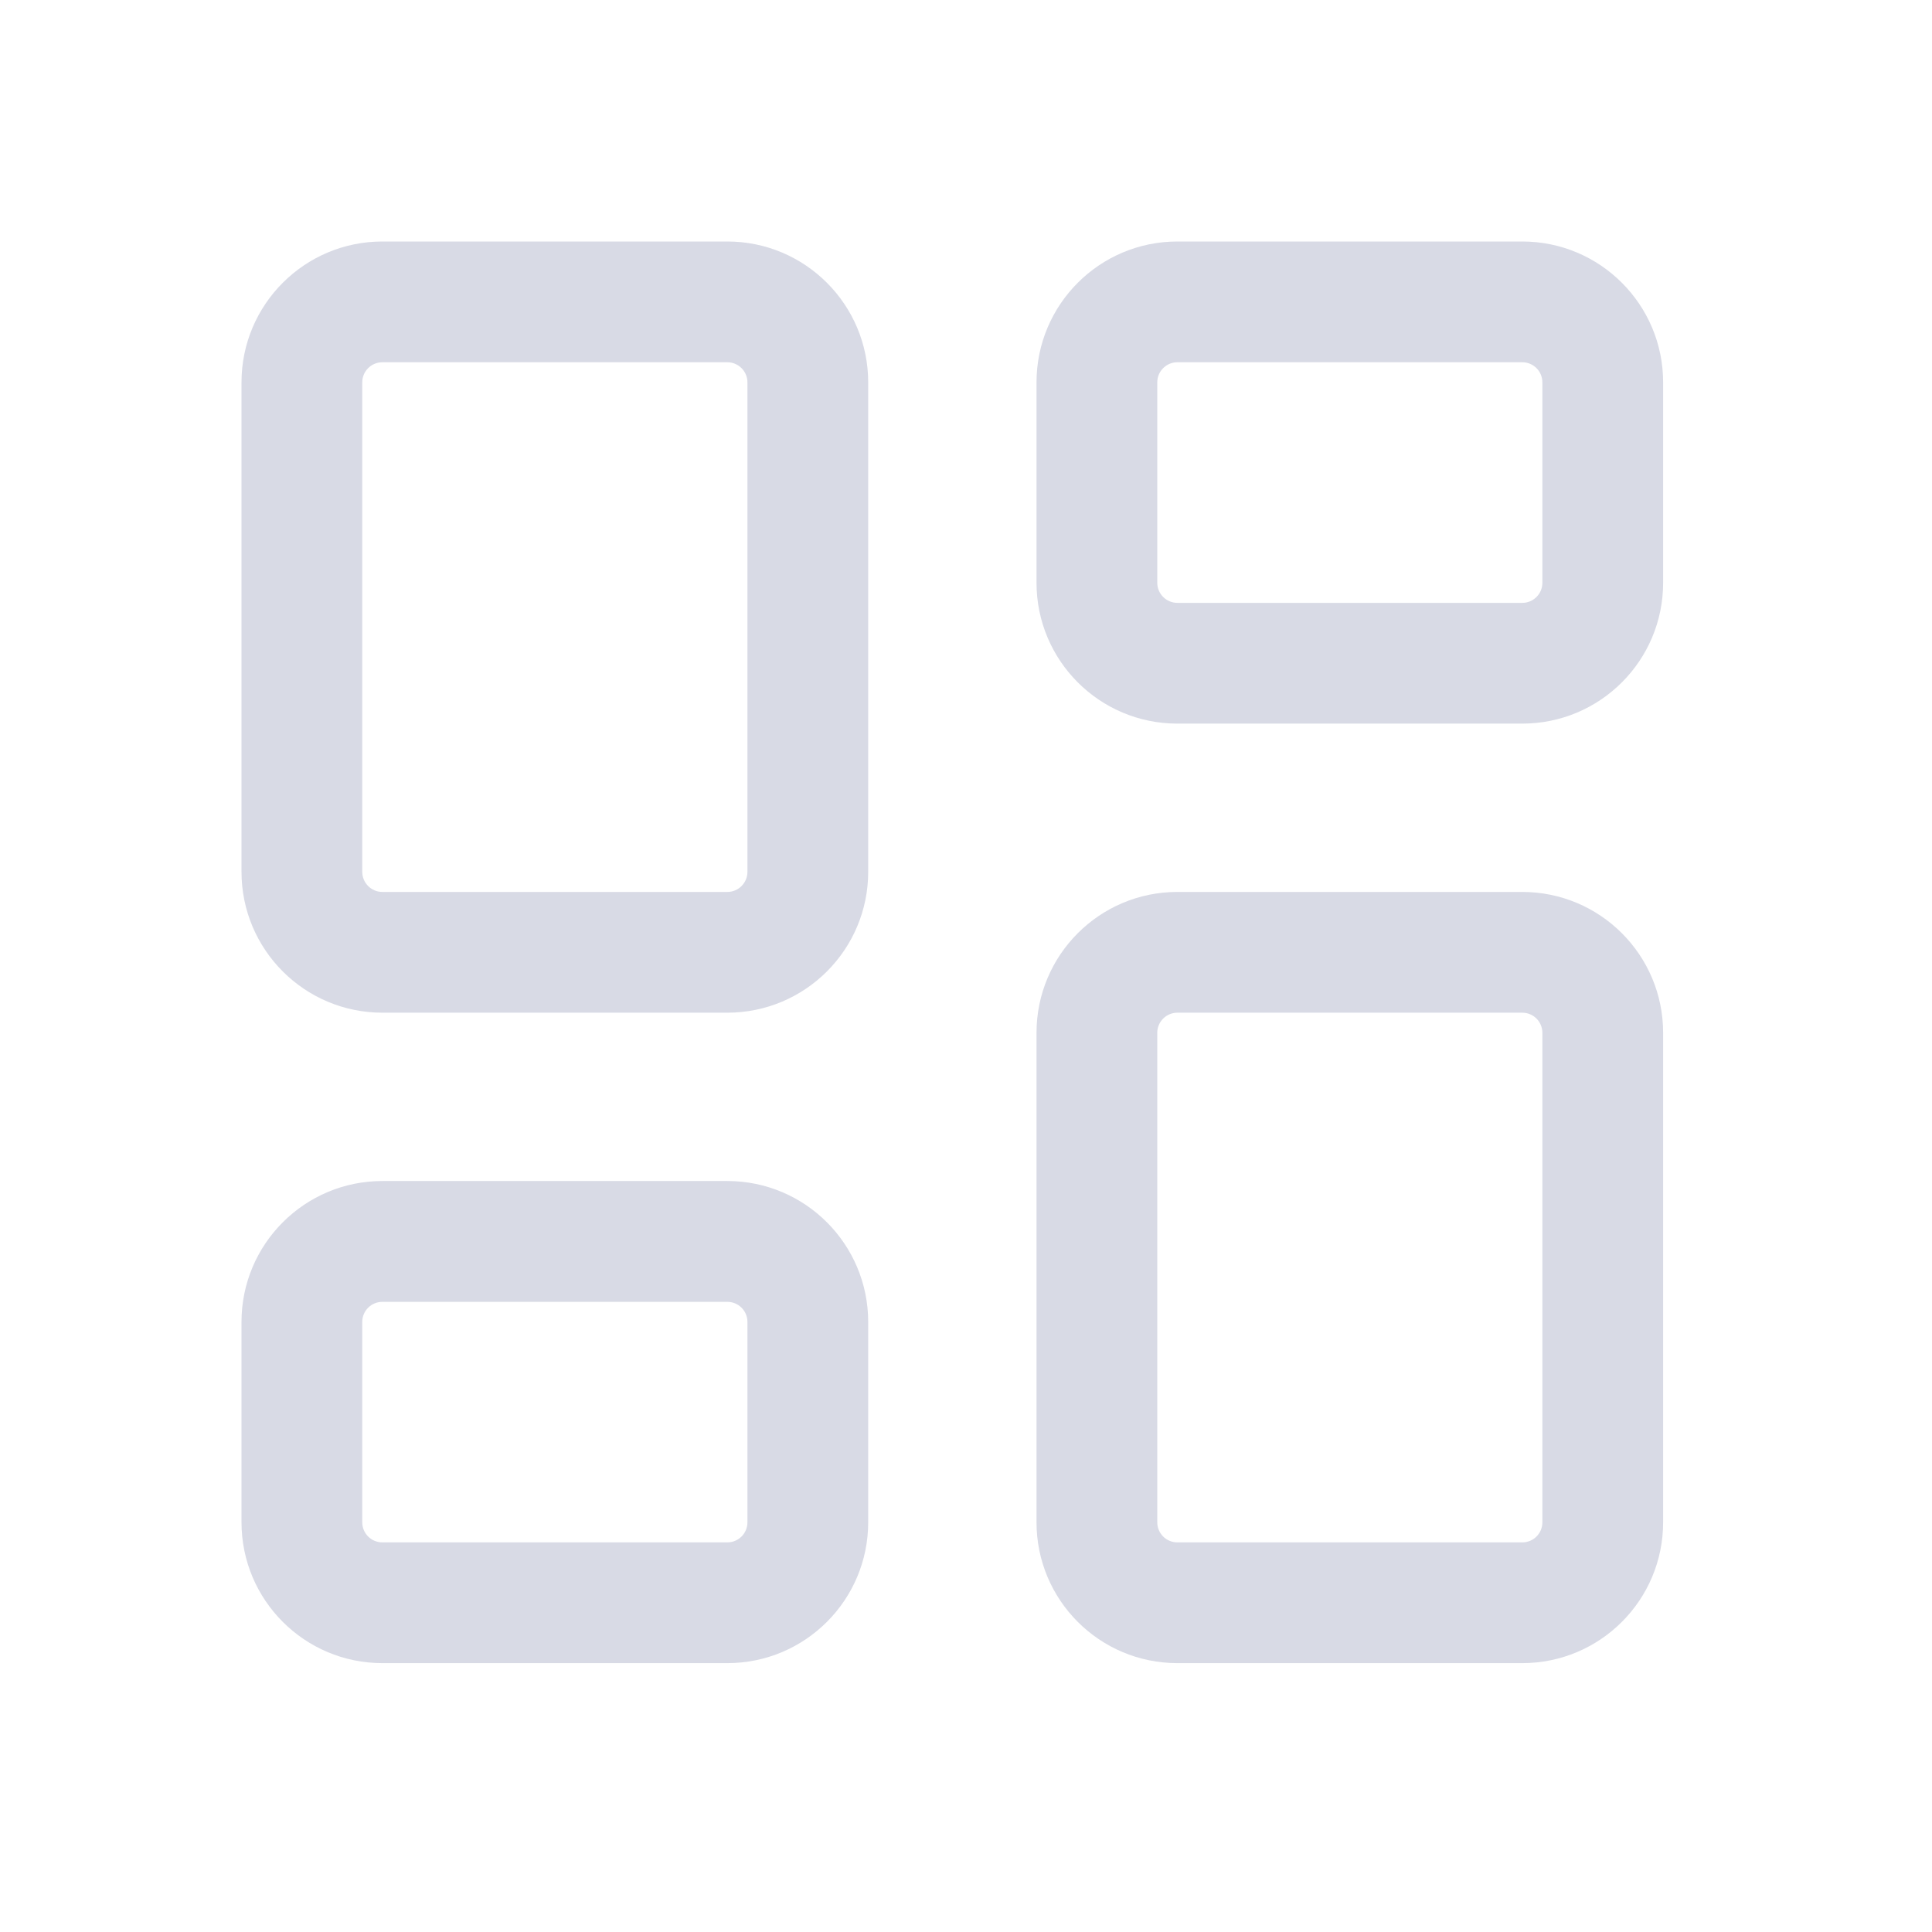 <svg width="24" height="24" viewBox="0 0 24 24" fill="none" xmlns="http://www.w3.org/2000/svg">
<path fill-rule="evenodd" clip-rule="evenodd" d="M4.75 3C3.784 3 3 3.784 3 4.75V10.83C3 11.797 3.784 12.58 4.75 12.58H9.035C10.001 12.58 10.785 11.797 10.785 10.83V4.75C10.785 3.784 10.001 3 9.035 3H4.75ZM4.5 4.75C4.5 4.612 4.612 4.5 4.75 4.5H9.035C9.173 4.5 9.285 4.612 9.285 4.75V10.83C9.285 10.968 9.173 11.08 9.035 11.08H4.75C4.612 11.08 4.5 10.968 4.5 10.83V4.75ZM14.626 11.08C13.659 11.08 12.876 11.864 12.876 12.83V18.91C12.876 19.877 13.659 20.66 14.626 20.66H18.91C19.877 20.66 20.66 19.877 20.66 18.91V12.83C20.66 11.864 19.877 11.08 18.91 11.08H14.626ZM14.376 12.83C14.376 12.692 14.488 12.58 14.626 12.58H18.91C19.049 12.58 19.16 12.692 19.16 12.83V18.91C19.16 19.049 19.049 19.16 18.91 19.16H14.626C14.488 19.16 14.376 19.049 14.376 18.91V12.83ZM12.876 4.75C12.876 3.784 13.659 3 14.626 3H18.91C19.877 3 20.66 3.784 20.66 4.75V7.239C20.66 8.206 19.877 8.989 18.91 8.989H14.626C13.659 8.989 12.876 8.206 12.876 7.239V4.75ZM14.626 4.5C14.488 4.5 14.376 4.612 14.376 4.75V7.239C14.376 7.377 14.488 7.489 14.626 7.489H18.91C19.049 7.489 19.16 7.377 19.16 7.239V4.75C19.16 4.612 19.049 4.5 18.91 4.5H14.626ZM4.75 14.671C3.784 14.671 3 15.455 3 16.422V18.91C3 19.877 3.784 20.66 4.75 20.66H9.035C10.001 20.66 10.785 19.877 10.785 18.91V16.422C10.785 15.455 10.001 14.671 9.035 14.671H4.75ZM4.5 16.422C4.5 16.283 4.612 16.172 4.75 16.172H9.035C9.173 16.172 9.285 16.283 9.285 16.422V18.91C9.285 19.049 9.173 19.16 9.035 19.16H4.75C4.612 19.16 4.5 19.049 4.5 18.91V16.422Z" fill="#D8DAE5"/>
</svg>
